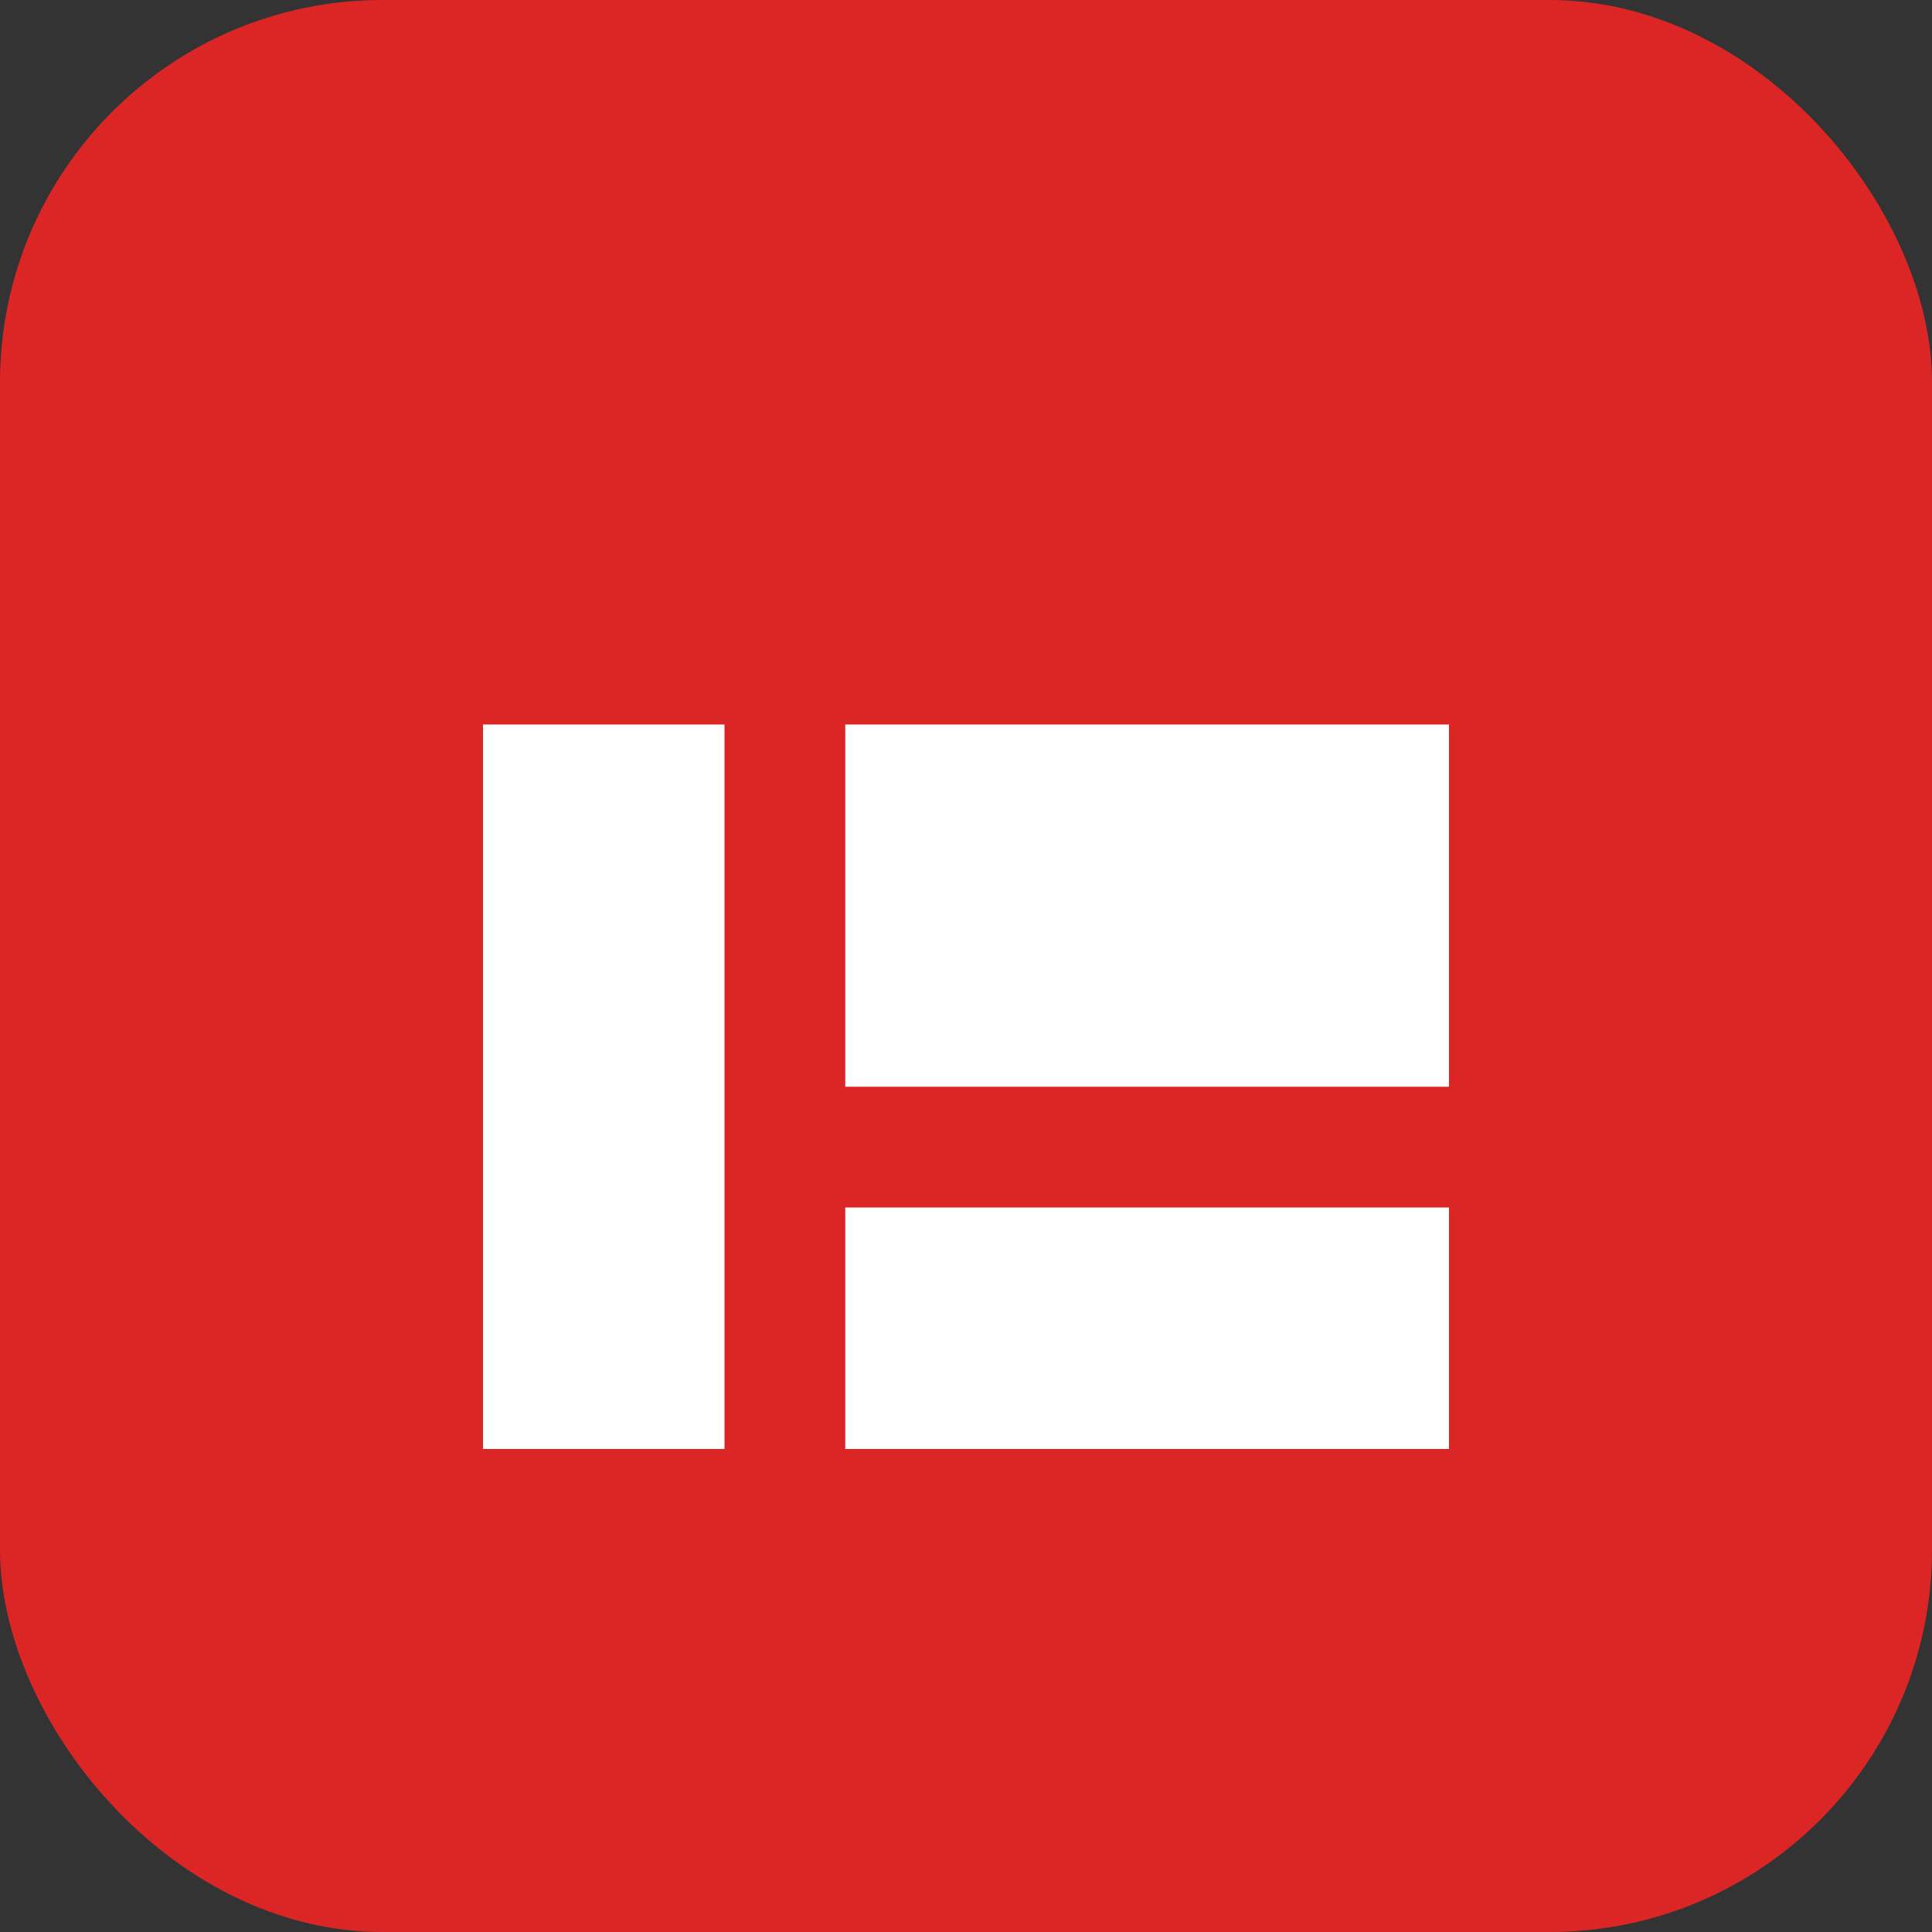 <svg width="192" height="192" viewBox="0 0 192 192" fill="none" xmlns="http://www.w3.org/2000/svg">
<rect x="0" y="0" width="192" height="192" fill="#333333" stroke="none"/>
<rect width="192" height="192" rx="38" fill="#DC2626"/>
<path d="M48 72H72V144H48V72Z" fill="white"/>
<path d="M84 72H144V108H84V72Z" fill="white"/>
<path d="M84 120H144V144H84V120Z" fill="white"/>
</svg>